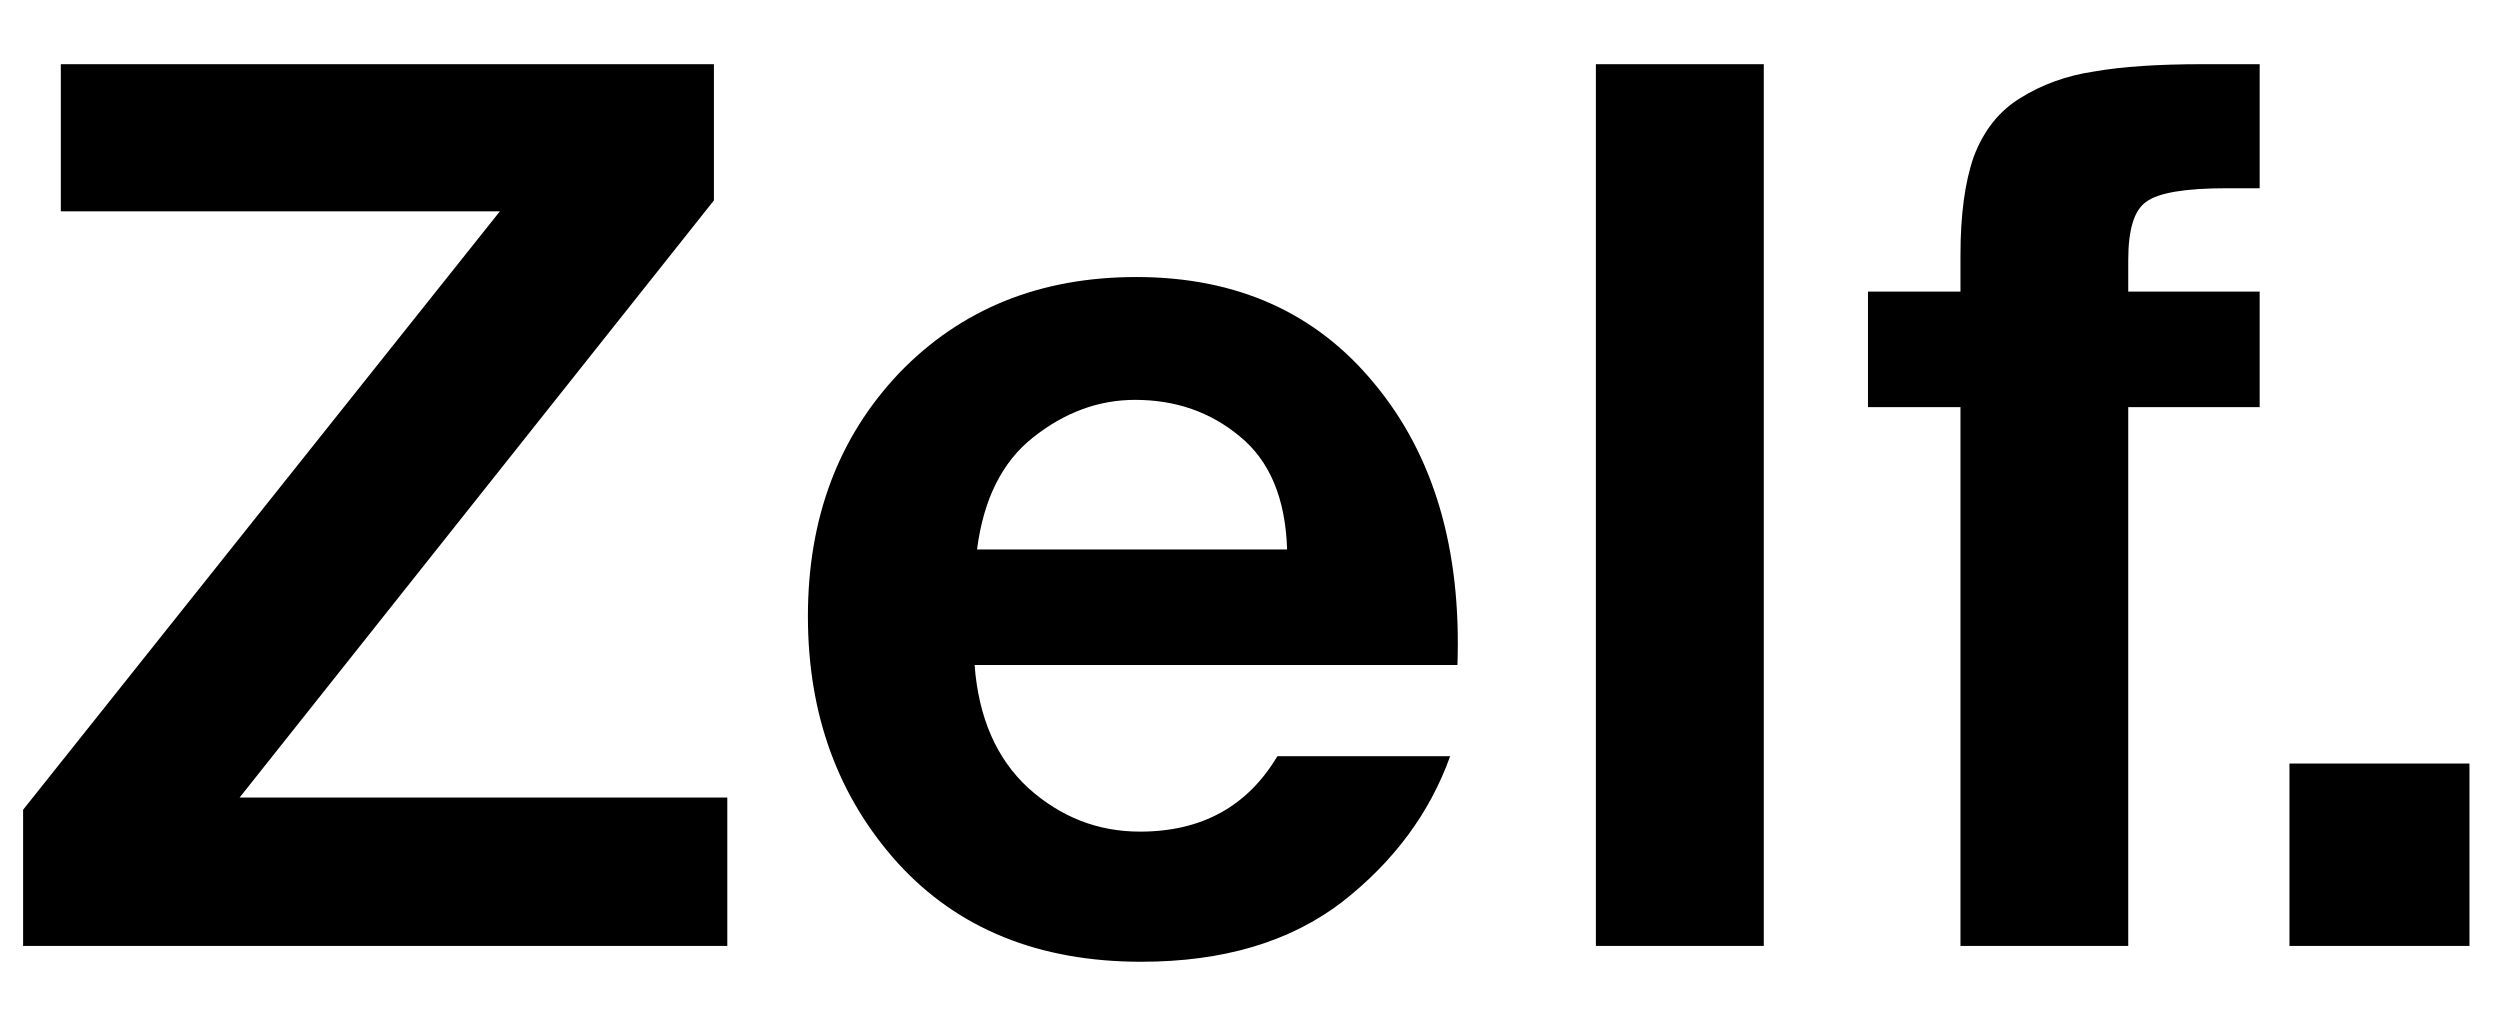 <svg width="37" height="15" viewBox="0 0 37 15" fill="none" xmlns="http://www.w3.org/2000/svg">
<path d="M10.566 2.966L3.546 11.804H10.764V14H0.342V11.984L7.398 3.128H0.9V0.95H10.566V2.966ZM14.424 9.842C14.483 10.622 14.748 11.228 15.216 11.66C15.695 12.092 16.247 12.308 16.872 12.308C17.784 12.308 18.462 11.936 18.905 11.192H21.462C21.162 12.032 20.628 12.752 19.86 13.352C19.091 13.94 18.102 14.234 16.89 14.234C15.377 14.234 14.178 13.748 13.29 12.776C12.402 11.792 11.957 10.574 11.957 9.122C11.957 7.67 12.408 6.47 13.307 5.522C14.22 4.574 15.389 4.1 16.817 4.1C18.305 4.1 19.482 4.628 20.346 5.684C21.221 6.74 21.63 8.126 21.57 9.842H14.424ZM14.46 8.132H19.049C19.026 7.376 18.791 6.818 18.348 6.458C17.916 6.098 17.399 5.918 16.799 5.918C16.259 5.918 15.755 6.104 15.287 6.476C14.832 6.836 14.556 7.388 14.46 8.132ZM26.104 14H23.619V0.95H26.104V14ZM29.015 3.776C29.015 3.176 29.081 2.69 29.212 2.318C29.357 1.934 29.584 1.646 29.896 1.454C30.221 1.25 30.587 1.118 30.994 1.058C31.402 0.986 31.936 0.95 32.596 0.95H33.443V2.786H32.956C32.344 2.786 31.948 2.852 31.768 2.984C31.588 3.104 31.498 3.392 31.498 3.848V4.316H33.443V6.026H31.498V14H29.015V6.026H27.646V4.316H29.015V3.776ZM33.884 14V11.3H36.548V14H33.884Z" fill="black"/>
</svg>
